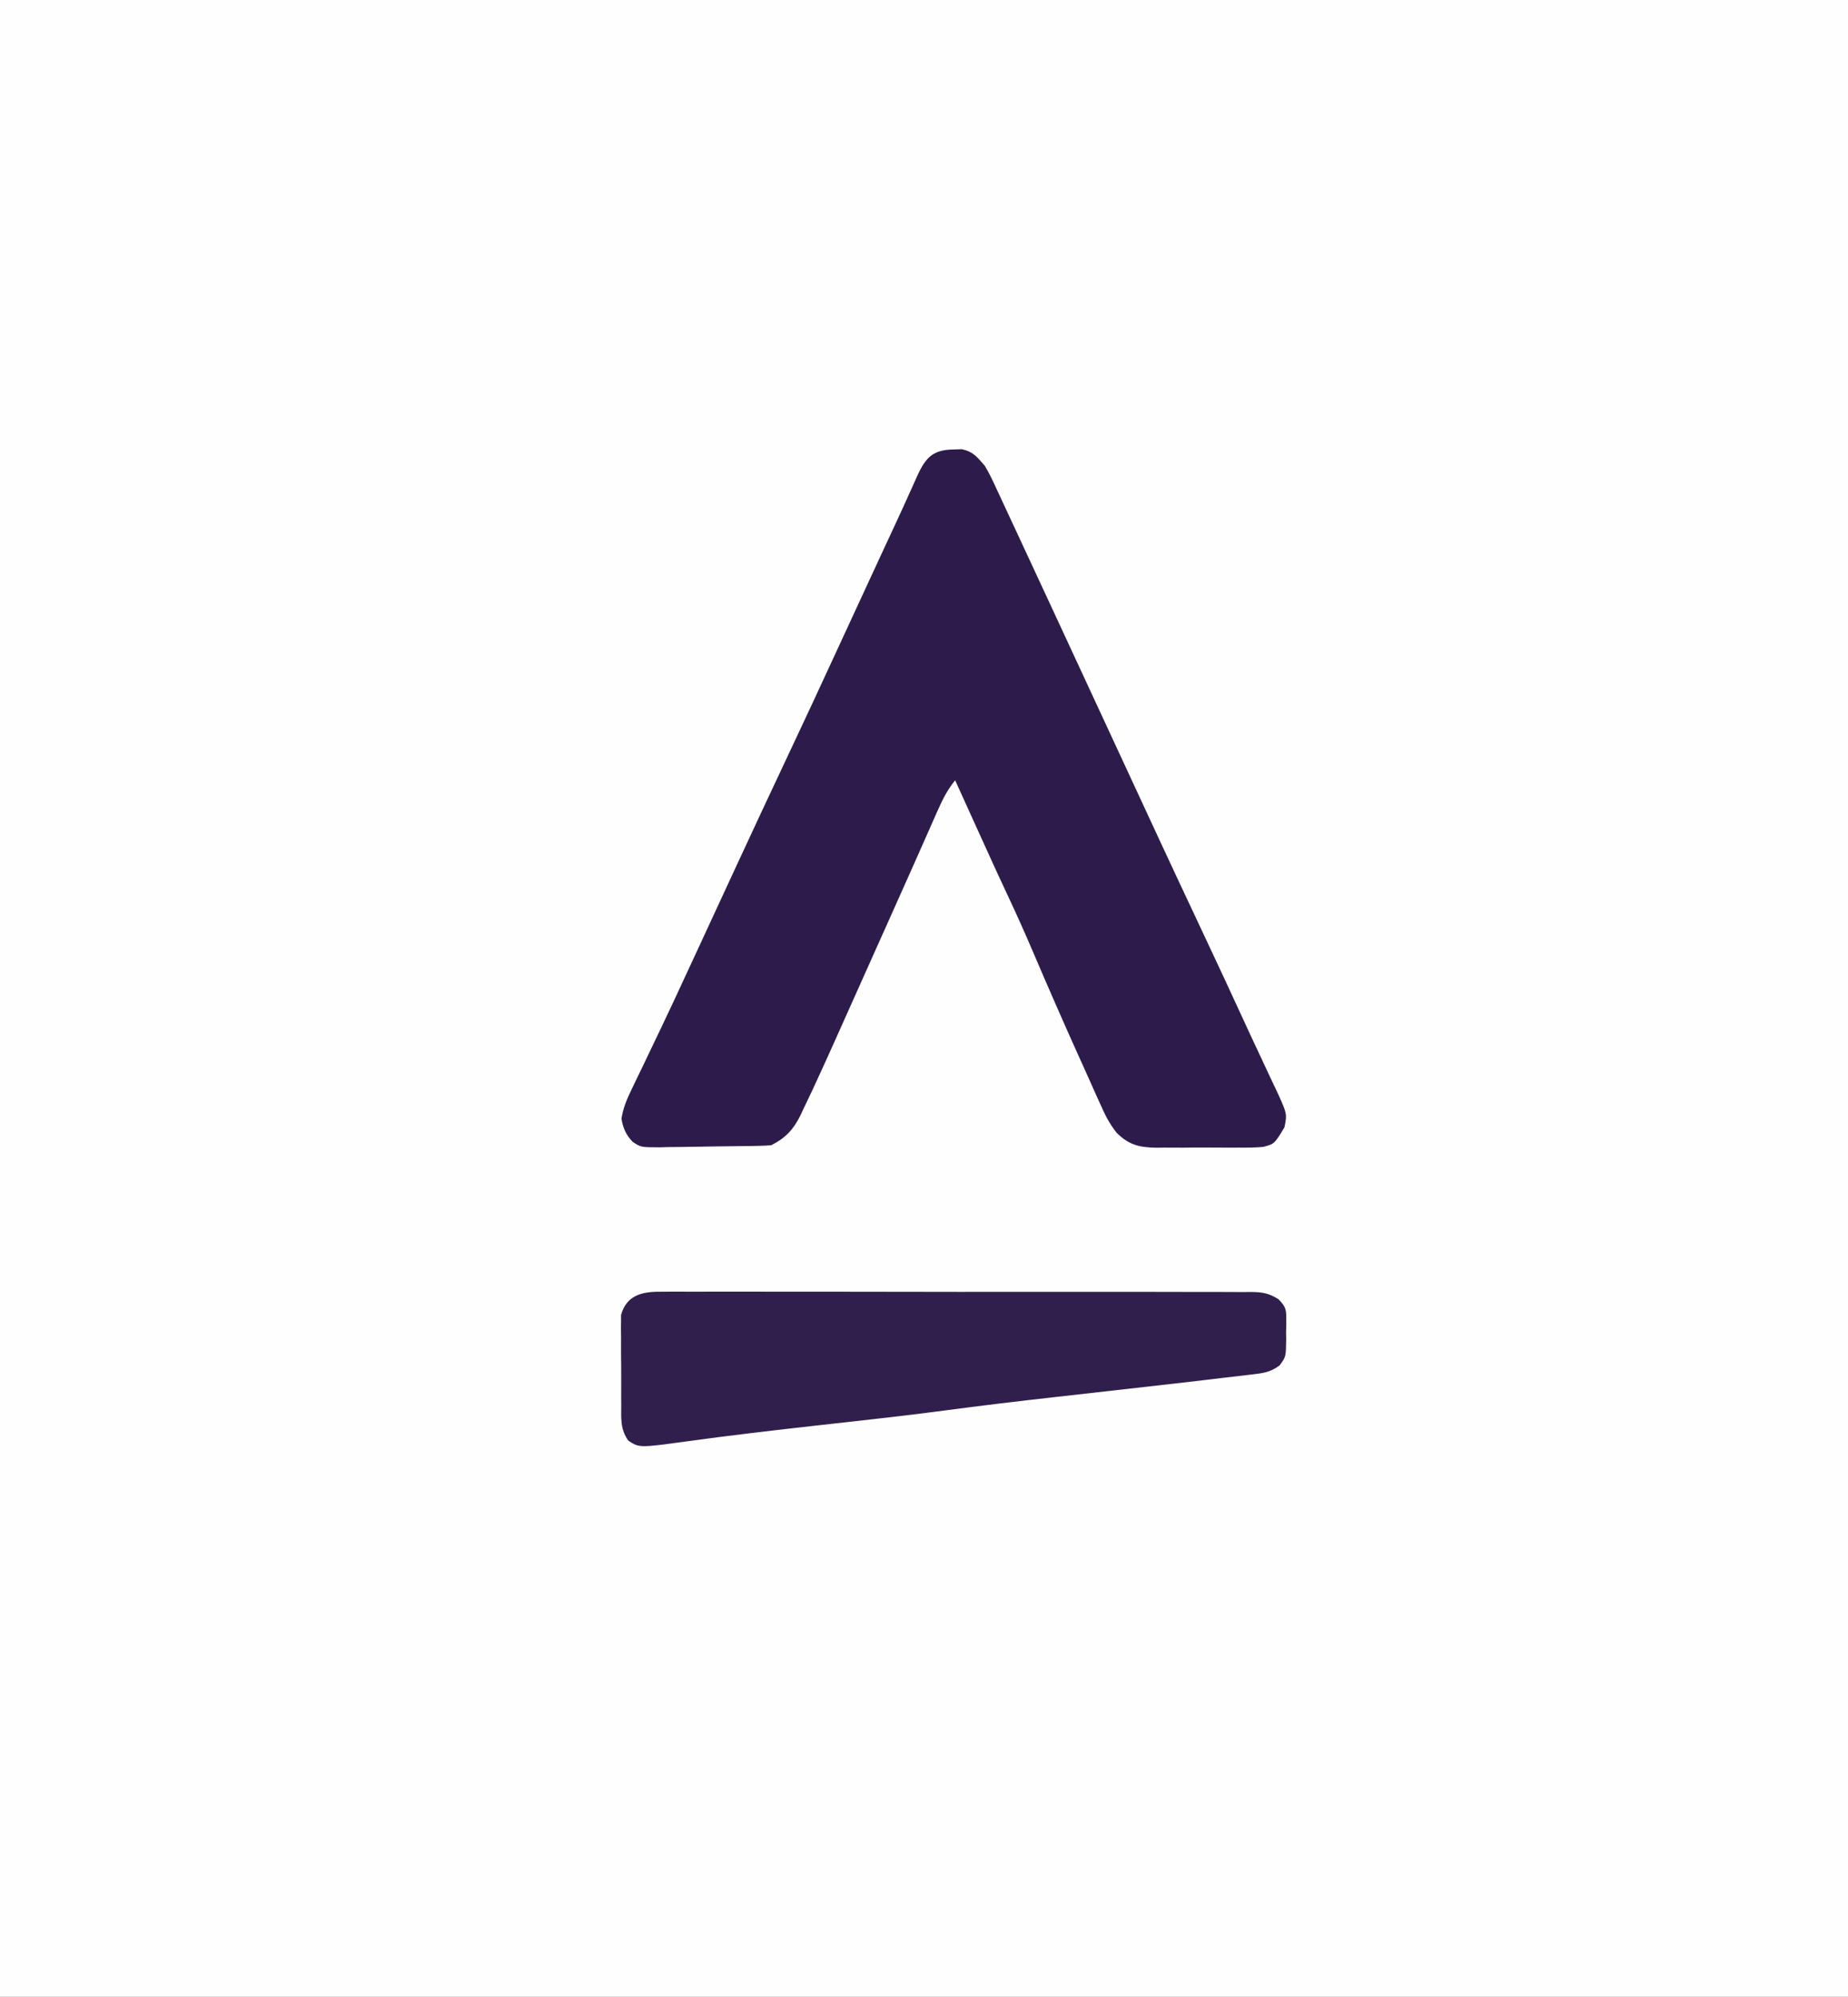 <?xml version="1.0" encoding="UTF-8"?>
<svg version="1.1" xmlns="http://www.w3.org/2000/svg" width="623" height="673">
<rect width="100%" height="100%" fill="#808080" stroke="none"/>
<path d="M0 0 C205.59 0 411.18 0 623 0 C623 222.09 623 444.18 623 673 C417.41 673 211.82 673 0 673 C0 450.91 0 228.82 0 0 Z " fill="#FEFEFE" transform="translate(0,0)"/>
<path d="M0 0 C0.927 -0.031 1.854 -0.062 2.809 -0.094 C6.683 0.742 7.966 2.525 10.562 5.5 C12.087 8.018 13.311 10.64 14.531 13.316 C15.067 14.457 15.067 14.457 15.613 15.62 C16.774 18.096 17.918 20.579 19.062 23.062 C19.868 24.791 20.675 26.518 21.483 28.246 C23.489 32.54 25.482 36.841 27.472 41.143 C29.033 44.517 30.604 47.885 32.176 51.254 C34.809 56.904 37.429 62.56 40.044 68.218 C42.585 73.711 45.137 79.199 47.688 84.688 C51.479 92.85 55.264 101.015 59.043 109.184 C66.649 125.623 74.272 142.055 82 158.438 C88.124 171.421 94.189 184.429 100.169 197.48 C101.604 200.589 103.061 203.686 104.523 206.781 C105.453 208.771 106.383 210.76 107.312 212.75 C107.744 213.649 108.175 214.549 108.619 215.476 C112.525 223.897 112.525 223.897 111.562 228.5 C108.182 234.079 108.182 234.079 104.38 235.067 C101.656 235.295 98.991 235.332 96.258 235.297 C95.26 235.303 94.263 235.308 93.236 235.314 C91.129 235.318 89.023 235.307 86.917 235.282 C83.704 235.25 80.497 235.282 77.285 235.32 C75.234 235.316 73.184 235.309 71.133 235.297 C70.178 235.309 69.224 235.321 68.241 235.334 C62.566 235.215 59.087 234.373 55.009 230.305 C52.559 227.248 50.956 224.016 49.398 220.438 C49.044 219.661 48.689 218.885 48.324 218.085 C47.178 215.564 46.057 213.033 44.938 210.5 C44.145 208.744 43.352 206.988 42.557 205.232 C37.21 193.38 31.985 181.469 26.886 169.508 C24.142 163.073 21.29 156.701 18.314 150.371 C14.677 142.635 11.155 134.847 7.625 127.062 C6.934 125.541 6.244 124.019 5.553 122.498 C3.889 118.832 2.225 115.166 0.562 111.5 C-1.919 114.559 -3.527 117.618 -5.117 121.215 C-5.627 122.36 -6.136 123.505 -6.661 124.685 C-7.211 125.936 -7.762 127.187 -8.312 128.438 C-8.894 129.749 -9.477 131.061 -10.06 132.372 C-11.266 135.087 -12.471 137.803 -13.673 140.521 C-16.304 146.46 -18.965 152.386 -21.625 158.312 C-22.419 160.083 -23.213 161.853 -24.008 163.623 C-24.565 164.865 -25.122 166.106 -25.679 167.348 C-27.722 171.9 -29.758 176.454 -31.793 181.008 C-33.383 184.565 -34.976 188.121 -36.569 191.676 C-37.343 193.402 -38.114 195.129 -38.885 196.857 C-41.367 202.421 -43.877 207.971 -46.438 213.5 C-46.792 214.267 -47.147 215.033 -47.513 215.823 C-48.549 218.04 -49.604 220.246 -50.668 222.449 C-50.974 223.105 -51.28 223.761 -51.596 224.436 C-53.94 229.203 -56.687 232.125 -61.438 234.5 C-62.86 234.619 -64.288 234.68 -65.716 234.709 C-66.601 234.728 -67.485 234.747 -68.397 234.767 C-72.444 234.825 -76.492 234.874 -80.54 234.905 C-82.675 234.927 -84.81 234.961 -86.944 235.008 C-90.022 235.074 -93.098 235.102 -96.176 235.121 C-97.128 235.149 -98.08 235.177 -99.061 235.205 C-105.411 235.186 -105.411 235.186 -108.184 233.333 C-110.439 230.913 -111.392 228.775 -111.927 225.538 C-111.346 221.932 -110.201 219.19 -108.613 215.898 C-108.316 215.274 -108.019 214.649 -107.713 214.005 C-106.736 211.957 -105.743 209.916 -104.75 207.875 C-104.057 206.428 -103.365 204.98 -102.675 203.531 C-101.268 200.582 -99.857 197.635 -98.442 194.69 C-95.636 188.839 -92.91 182.952 -90.188 177.062 C-89.126 174.775 -88.065 172.487 -87.004 170.199 C-84.713 165.256 -82.425 160.312 -80.138 155.367 C-78.134 151.036 -76.13 146.705 -74.125 142.375 C-73.72 141.501 -73.316 140.627 -72.899 139.726 C-67.308 127.652 -61.677 115.597 -56 103.562 C-50.538 91.983 -45.13 80.381 -39.777 68.75 C-35.848 60.213 -31.898 51.685 -27.948 43.158 C-27.123 41.377 -26.298 39.597 -25.474 37.816 C-25.082 36.969 -24.69 36.122 -24.286 35.25 C-23.899 34.413 -23.511 33.576 -23.112 32.714 C-21.968 30.247 -20.819 27.781 -19.67 25.316 C-18.164 22.08 -16.684 18.834 -15.221 15.579 C-14.865 14.797 -14.509 14.016 -14.143 13.211 C-13.474 11.742 -12.813 10.27 -12.163 8.793 C-9.337 2.635 -6.853 0.076 0 0 Z " fill="#2D1C4B" transform="translate(321.438,151.5)"/>
<path d="M0 0 C0.871 -0.007 1.741 -0.014 2.638 -0.021 C5.555 -0.039 8.47 -0.021 11.387 -0.003 C13.478 -0.008 15.569 -0.015 17.66 -0.025 C23.34 -0.043 29.02 -0.03 34.699 -0.011 C40.64 0.006 46.581 -0.003 52.521 -0.008 C62.498 -0.013 72.475 0.003 82.452 0.031 C93.991 0.063 105.529 0.063 117.068 0.046 C128.162 0.03 139.257 0.037 150.352 0.054 C155.076 0.061 159.8 0.06 164.524 0.052 C170.085 0.045 175.647 0.057 181.208 0.084 C183.251 0.091 185.294 0.091 187.336 0.084 C190.122 0.075 192.907 0.091 195.692 0.114 C196.503 0.105 197.314 0.097 198.149 0.089 C201.928 0.144 204.125 0.488 207.347 2.533 C209.56 4.852 209.978 5.672 209.975 8.816 C209.977 9.597 209.979 10.378 209.981 11.183 C209.957 11.99 209.933 12.797 209.909 13.628 C209.92 14.435 209.93 15.242 209.942 16.074 C209.87 21.912 209.87 21.912 207.752 24.81 C204.584 27.204 202.225 27.438 198.287 27.902 C197.572 27.991 196.857 28.08 196.119 28.171 C193.718 28.465 191.313 28.734 188.909 29.003 C187.192 29.208 185.475 29.414 183.758 29.622 C177.957 30.317 172.152 30.973 166.346 31.628 C164.169 31.876 161.992 32.124 159.814 32.372 C150.676 33.412 141.537 34.447 132.397 35.468 C119.712 36.887 107.051 38.397 94.399 40.089 C80.407 41.933 66.378 43.454 52.353 45.018 C37.339 46.693 22.342 48.433 7.377 50.511 C-8.143 52.622 -8.143 52.622 -11.835 50.194 C-14.563 46.346 -14.246 42.838 -14.22 38.226 C-14.227 37.311 -14.233 36.396 -14.239 35.454 C-14.246 33.522 -14.243 31.589 -14.23 29.657 C-14.216 26.704 -14.251 23.754 -14.289 20.802 C-14.29 18.922 -14.288 17.043 -14.283 15.163 C-14.296 14.283 -14.309 13.403 -14.323 12.496 C-14.31 11.668 -14.298 10.84 -14.285 9.988 C-14.284 9.265 -14.283 8.542 -14.282 7.797 C-12.213 0.652 -6.498 -0.095 0 0 Z " fill="#301F4D" transform="translate(223.654,435.372)"/>
</svg>
